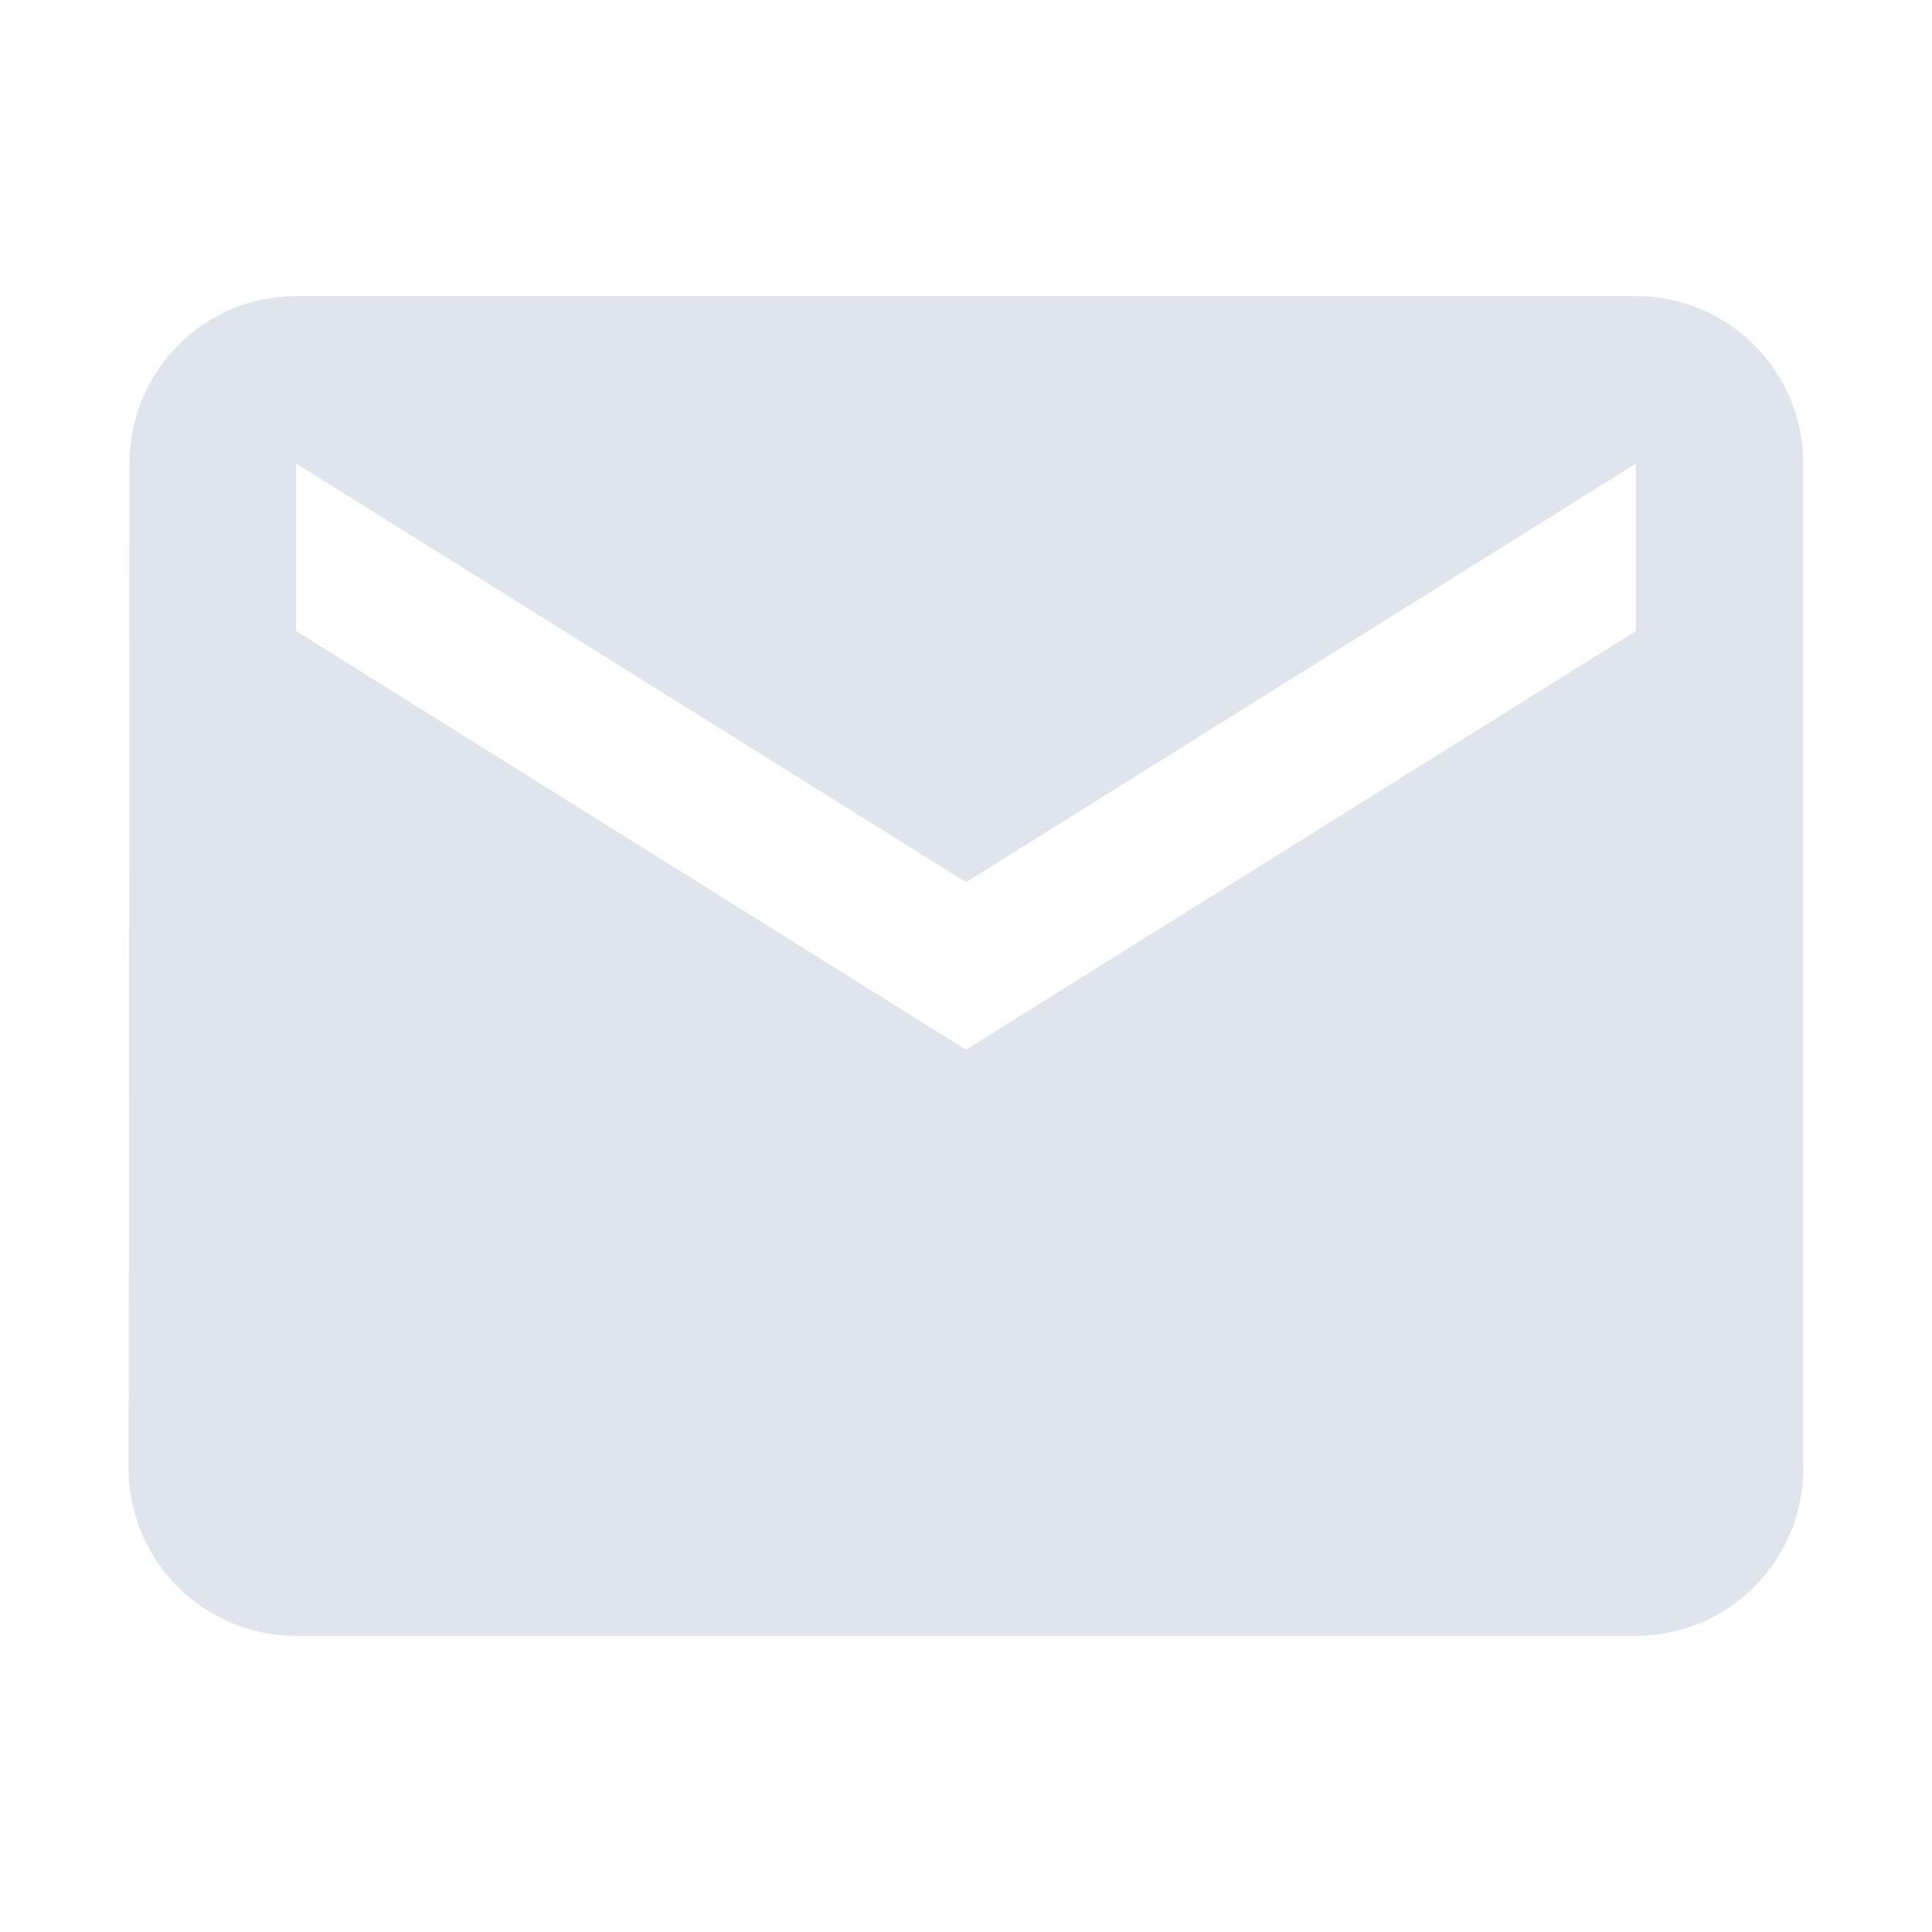<svg xmlns="http://www.w3.org/2000/svg" xmlns:xlink="http://www.w3.org/1999/xlink" width="36" height="36" viewBox="0 0 36 36" fill="none">
<path d="M30.482 5.517L5.518 5.517C3.794 5.517 2.413 6.914 2.413 8.638L2.397 27.361C2.397 29.085 3.794 30.482 5.518 30.482L30.482 30.482C32.206 30.482 33.602 29.085 33.602 27.361L33.602 8.638C33.603 6.914 32.206 5.517 30.482 5.517ZM30.482 11.758L18 19.56L5.518 11.758L5.518 8.638L18 16.439L30.482 8.638L30.482 11.758Z"   fill="#E0E5ED" >
</path>
</svg>
